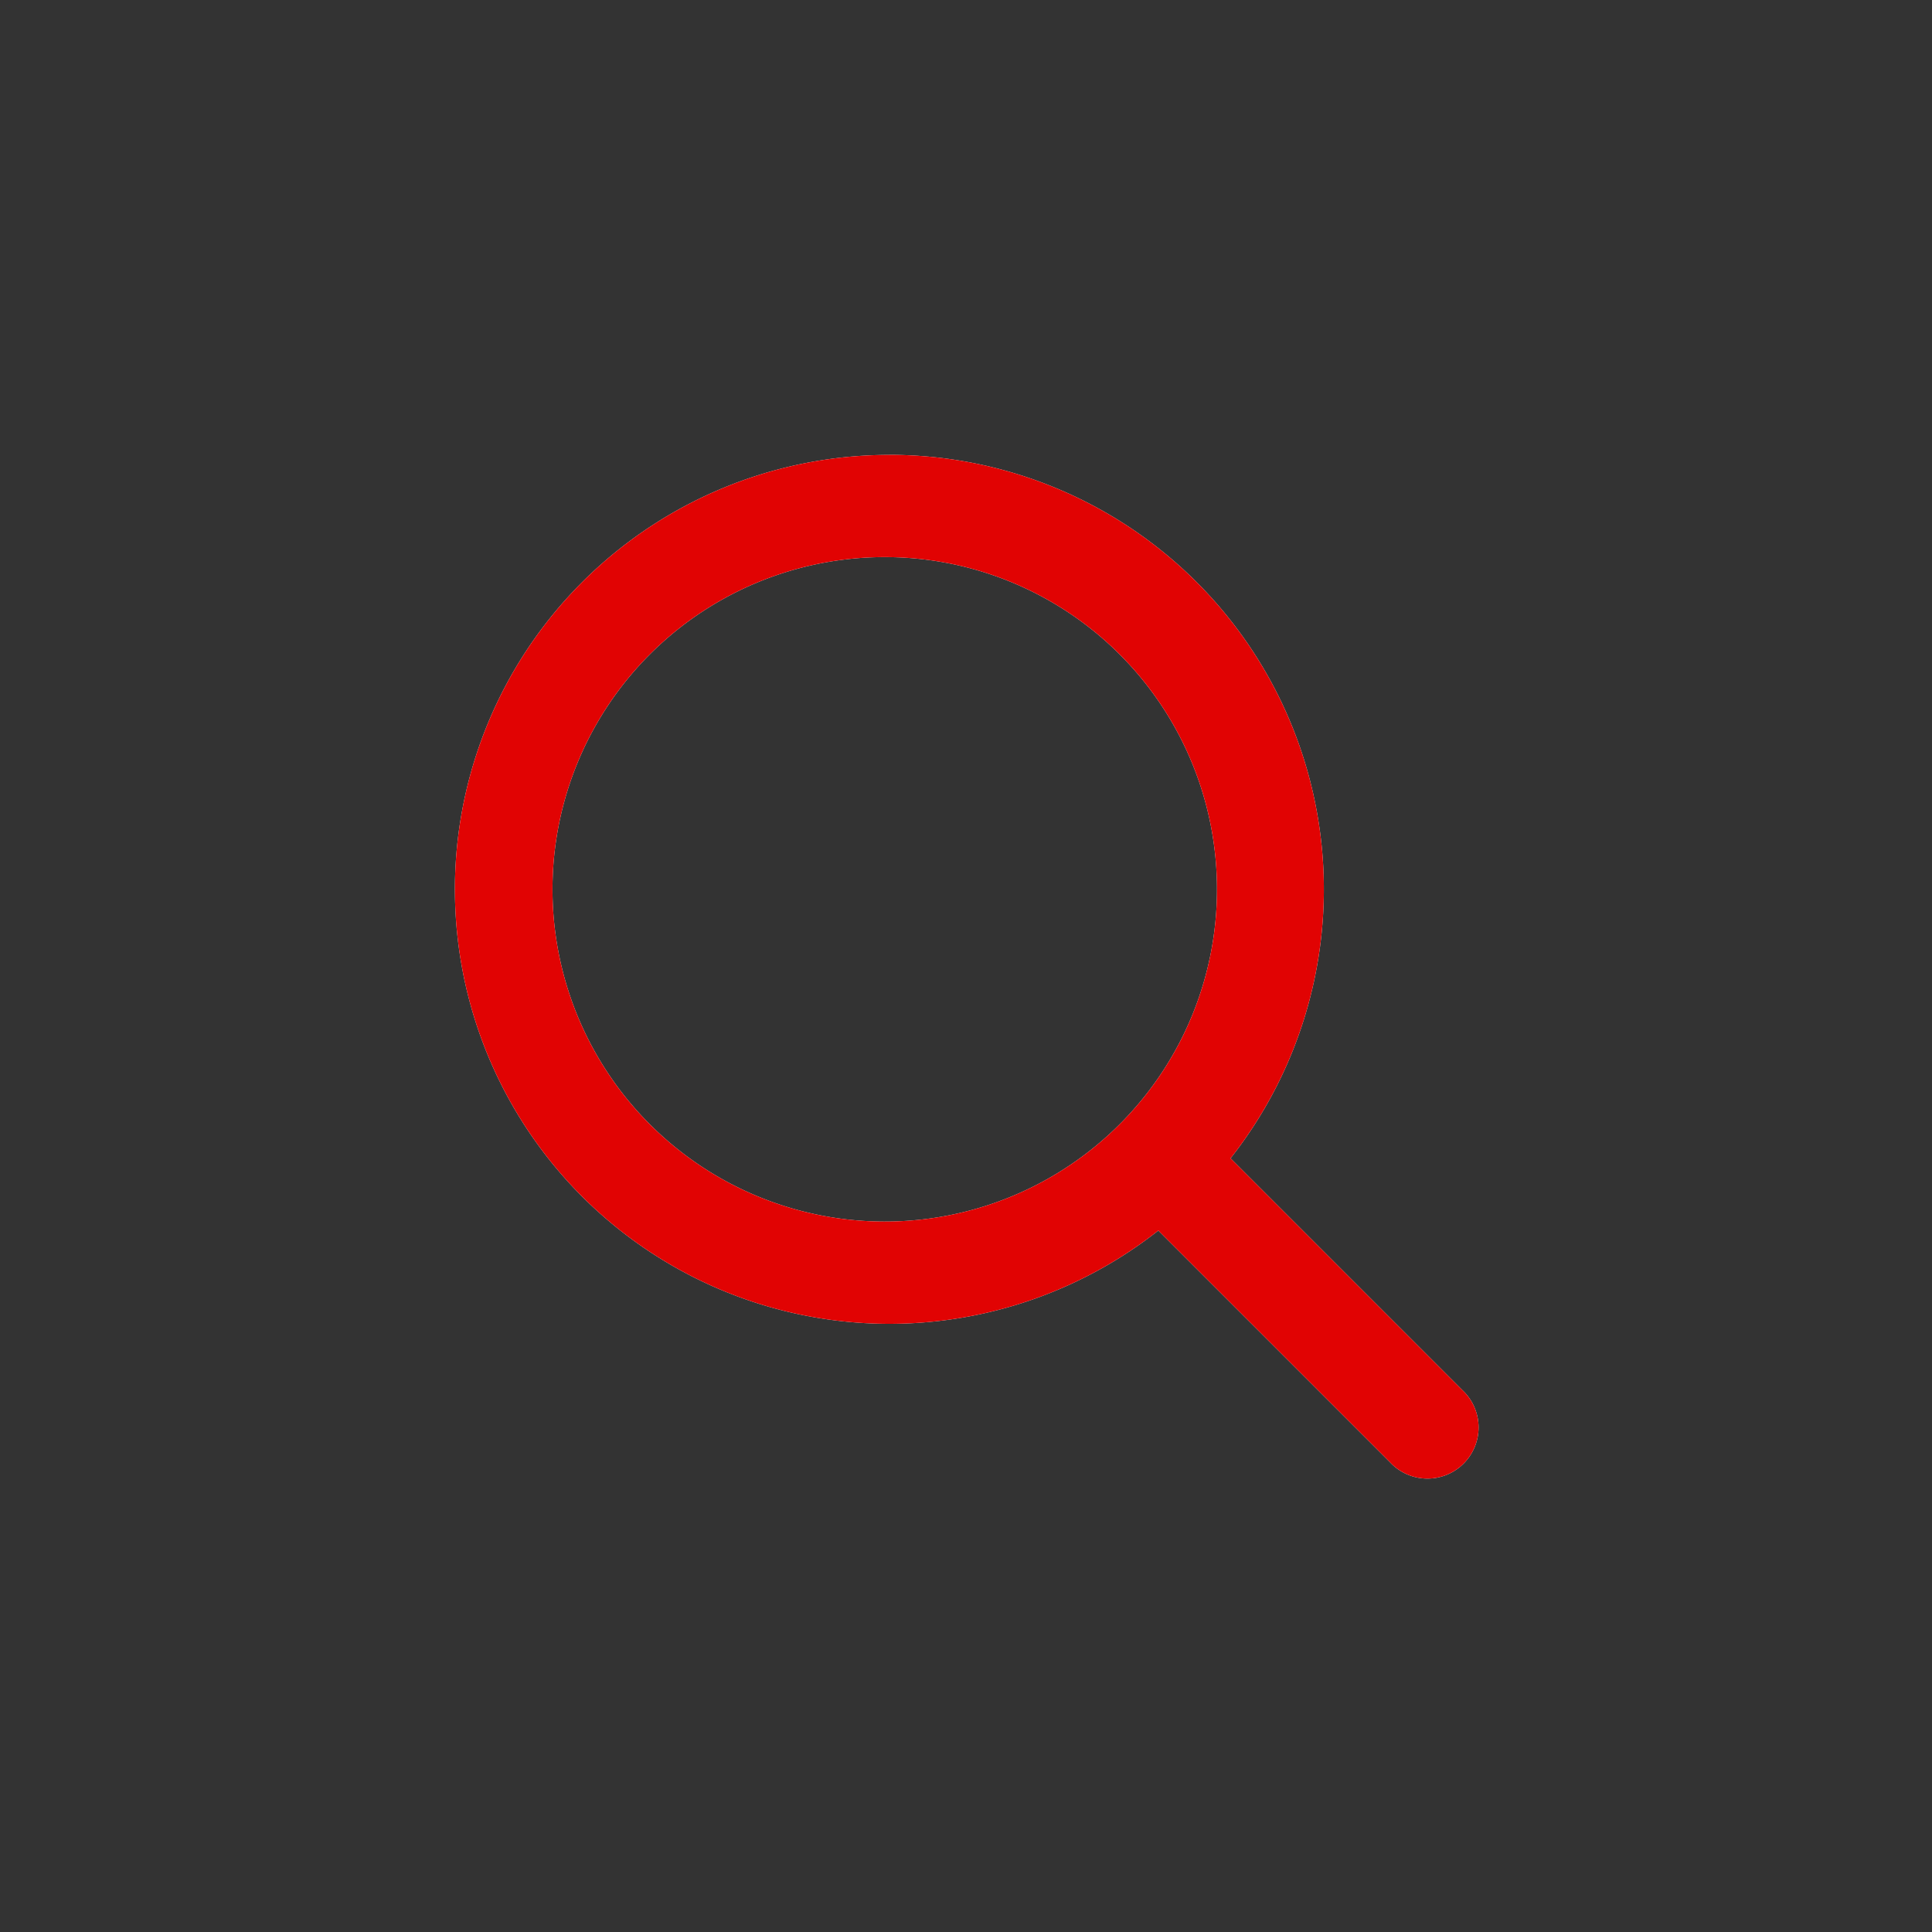 <svg viewBox="0 0 30 30" fill="none" xmlns="http://www.w3.org/2000/svg">
  <rect x="0" y="0" width="30" height="30" fill="#333333" stroke="none"/>
  <path
    d="M13.81 7.063a6.746 6.746 0 015.298 10.923l3.596 3.596a.794.794 0 11-1.122 1.122l-3.596-3.596A6.746 6.746 0 1113.81 7.064zm0 1.588a5.159 5.159 0 100 10.317 5.159 5.159 0 000-10.317z"
    fill="#fff" />
  <path
    d="M13.81 7.063a6.746 6.746 0 015.298 10.923l3.596 3.596a.794.794 0 11-1.122 1.122l-3.596-3.596A6.746 6.746 0 1113.81 7.064zm0 1.588a5.159 5.159 0 100 10.317 5.159 5.159 0 000-10.317z"
    fill="#E10303" /></svg>
